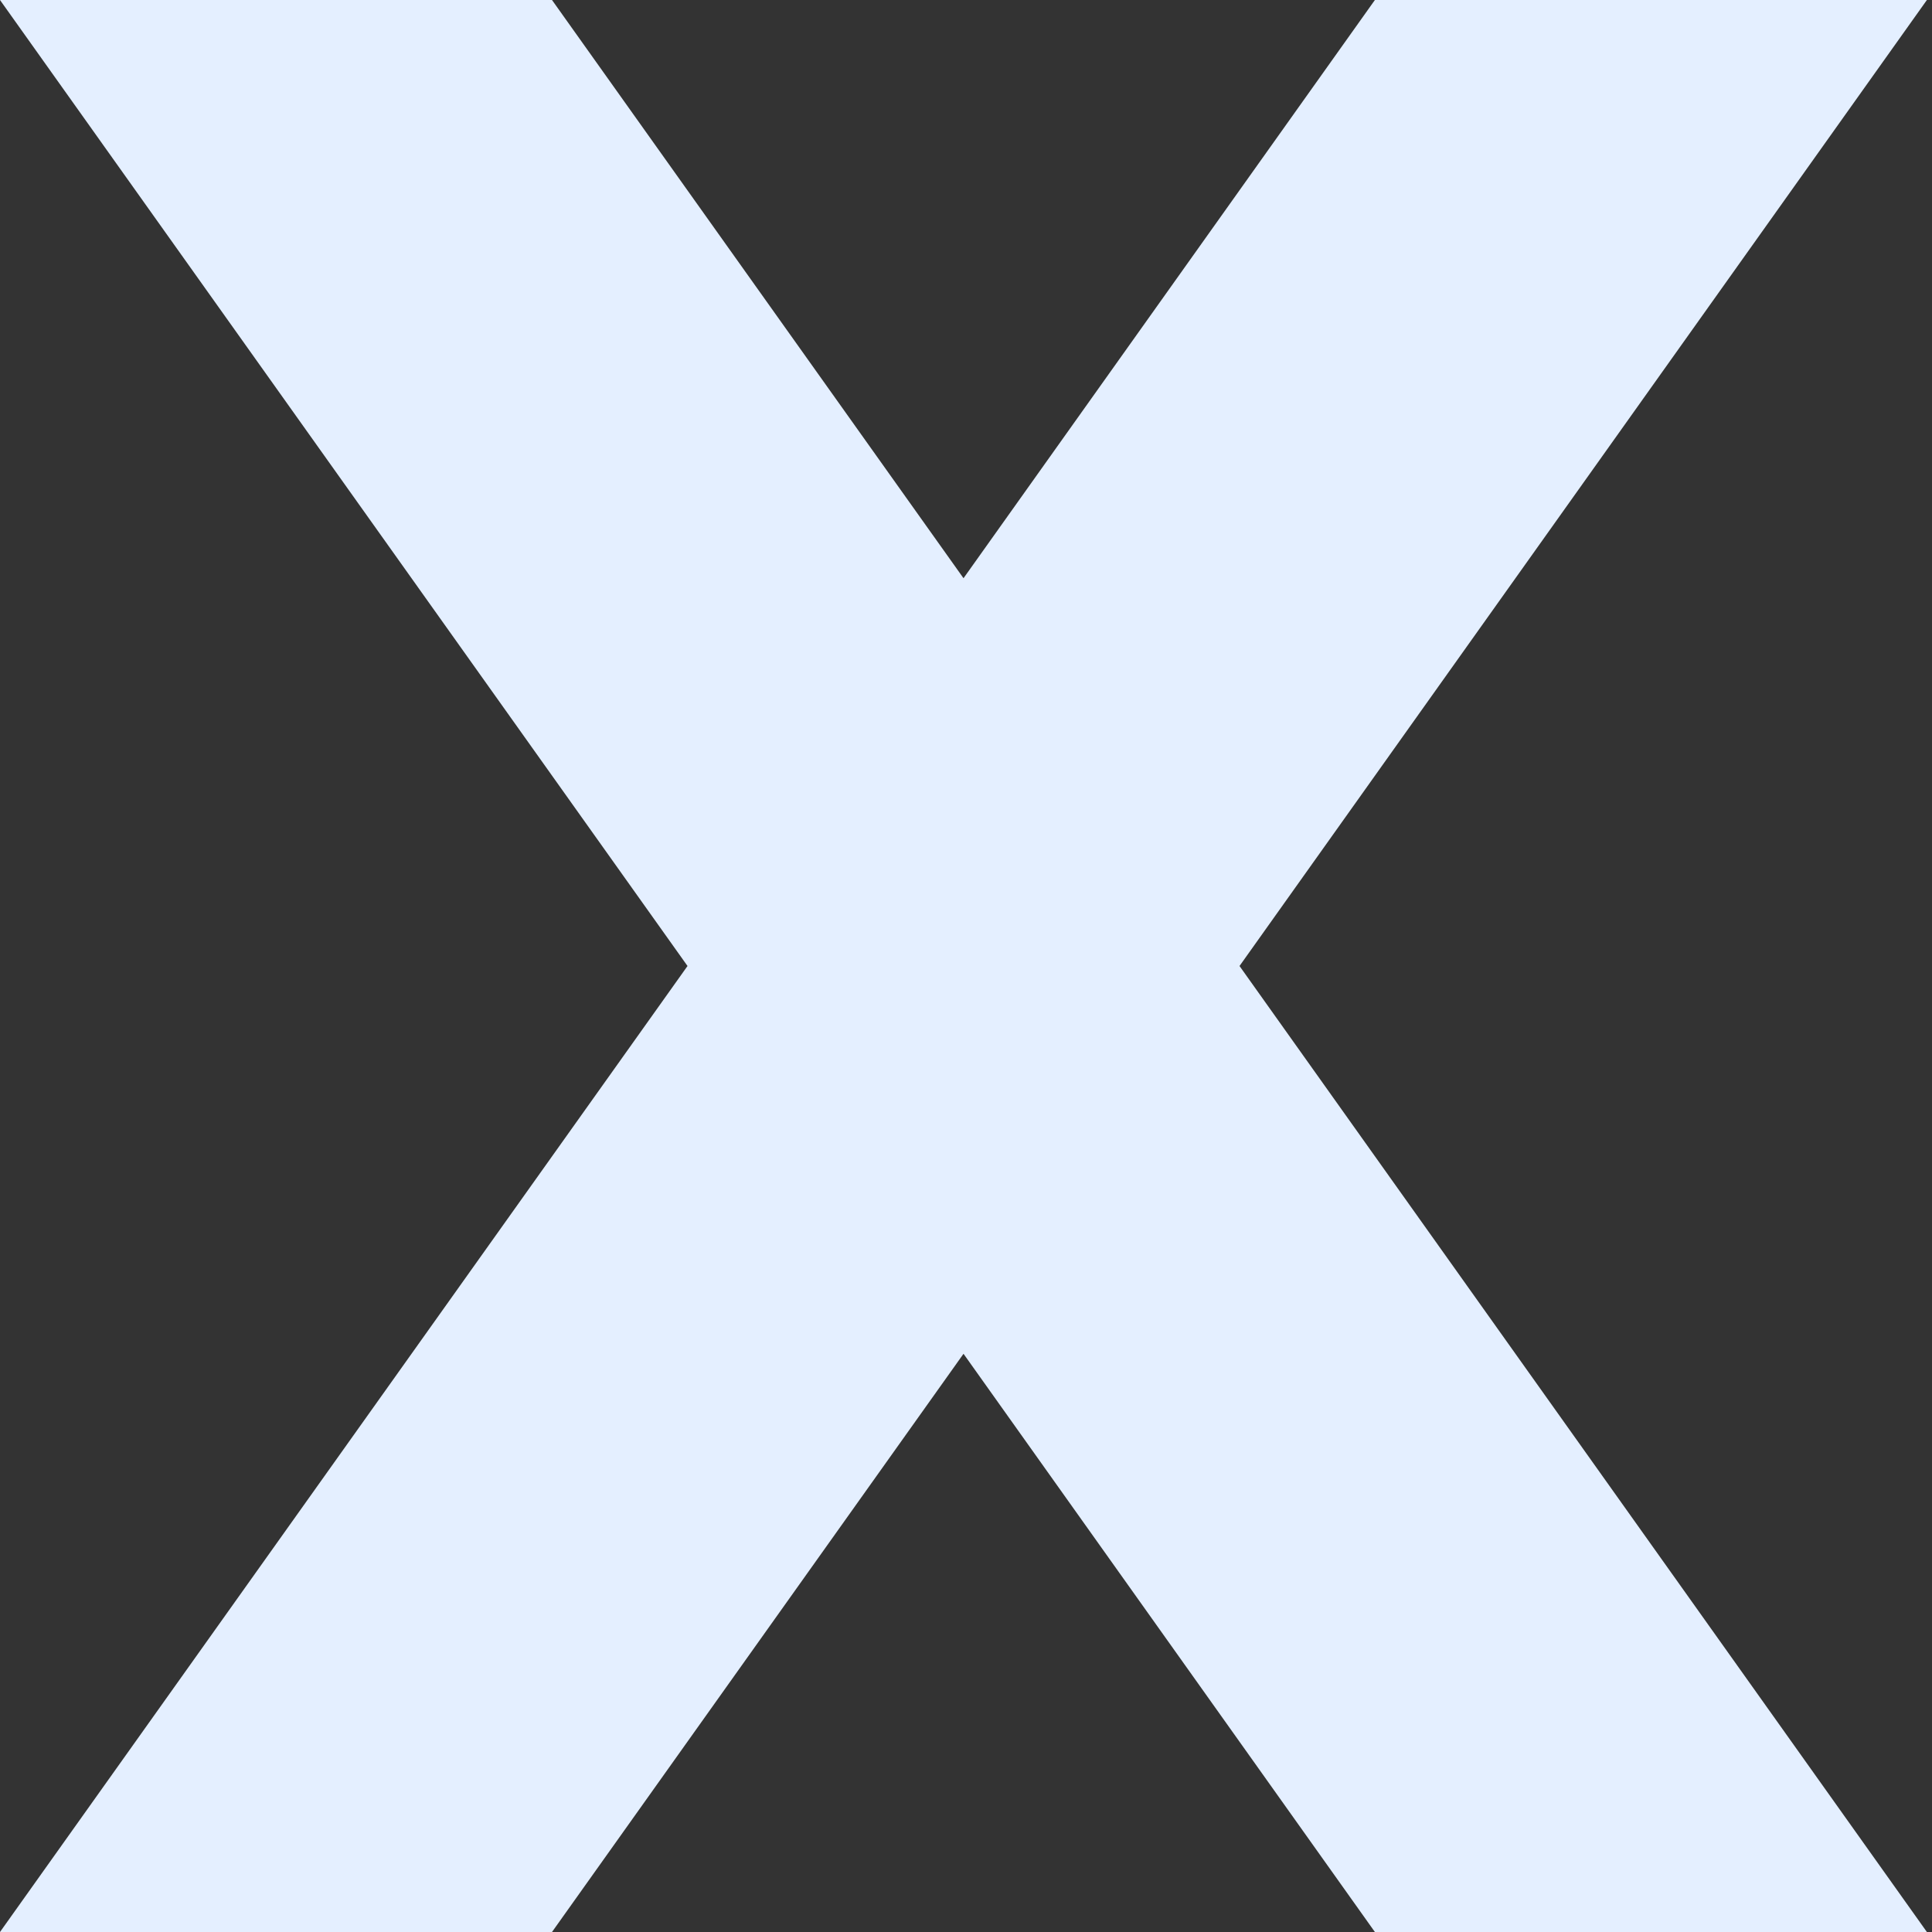 <svg width="14" height="14" viewBox="0 0 14 14" fill="none" xmlns="http://www.w3.org/2000/svg">
<rect x="0" y="0" width="14" height="14" fill="#333333" stroke="none"/>
<path d="M0 0H4L6.982 4.19L9.963 0H13.963L8.982 7L13.963 14H9.963L6.982 9.81L4 14H7.62939e-06L4.982 7L0 0Z" fill="#E4EFFF"/>
</svg>
